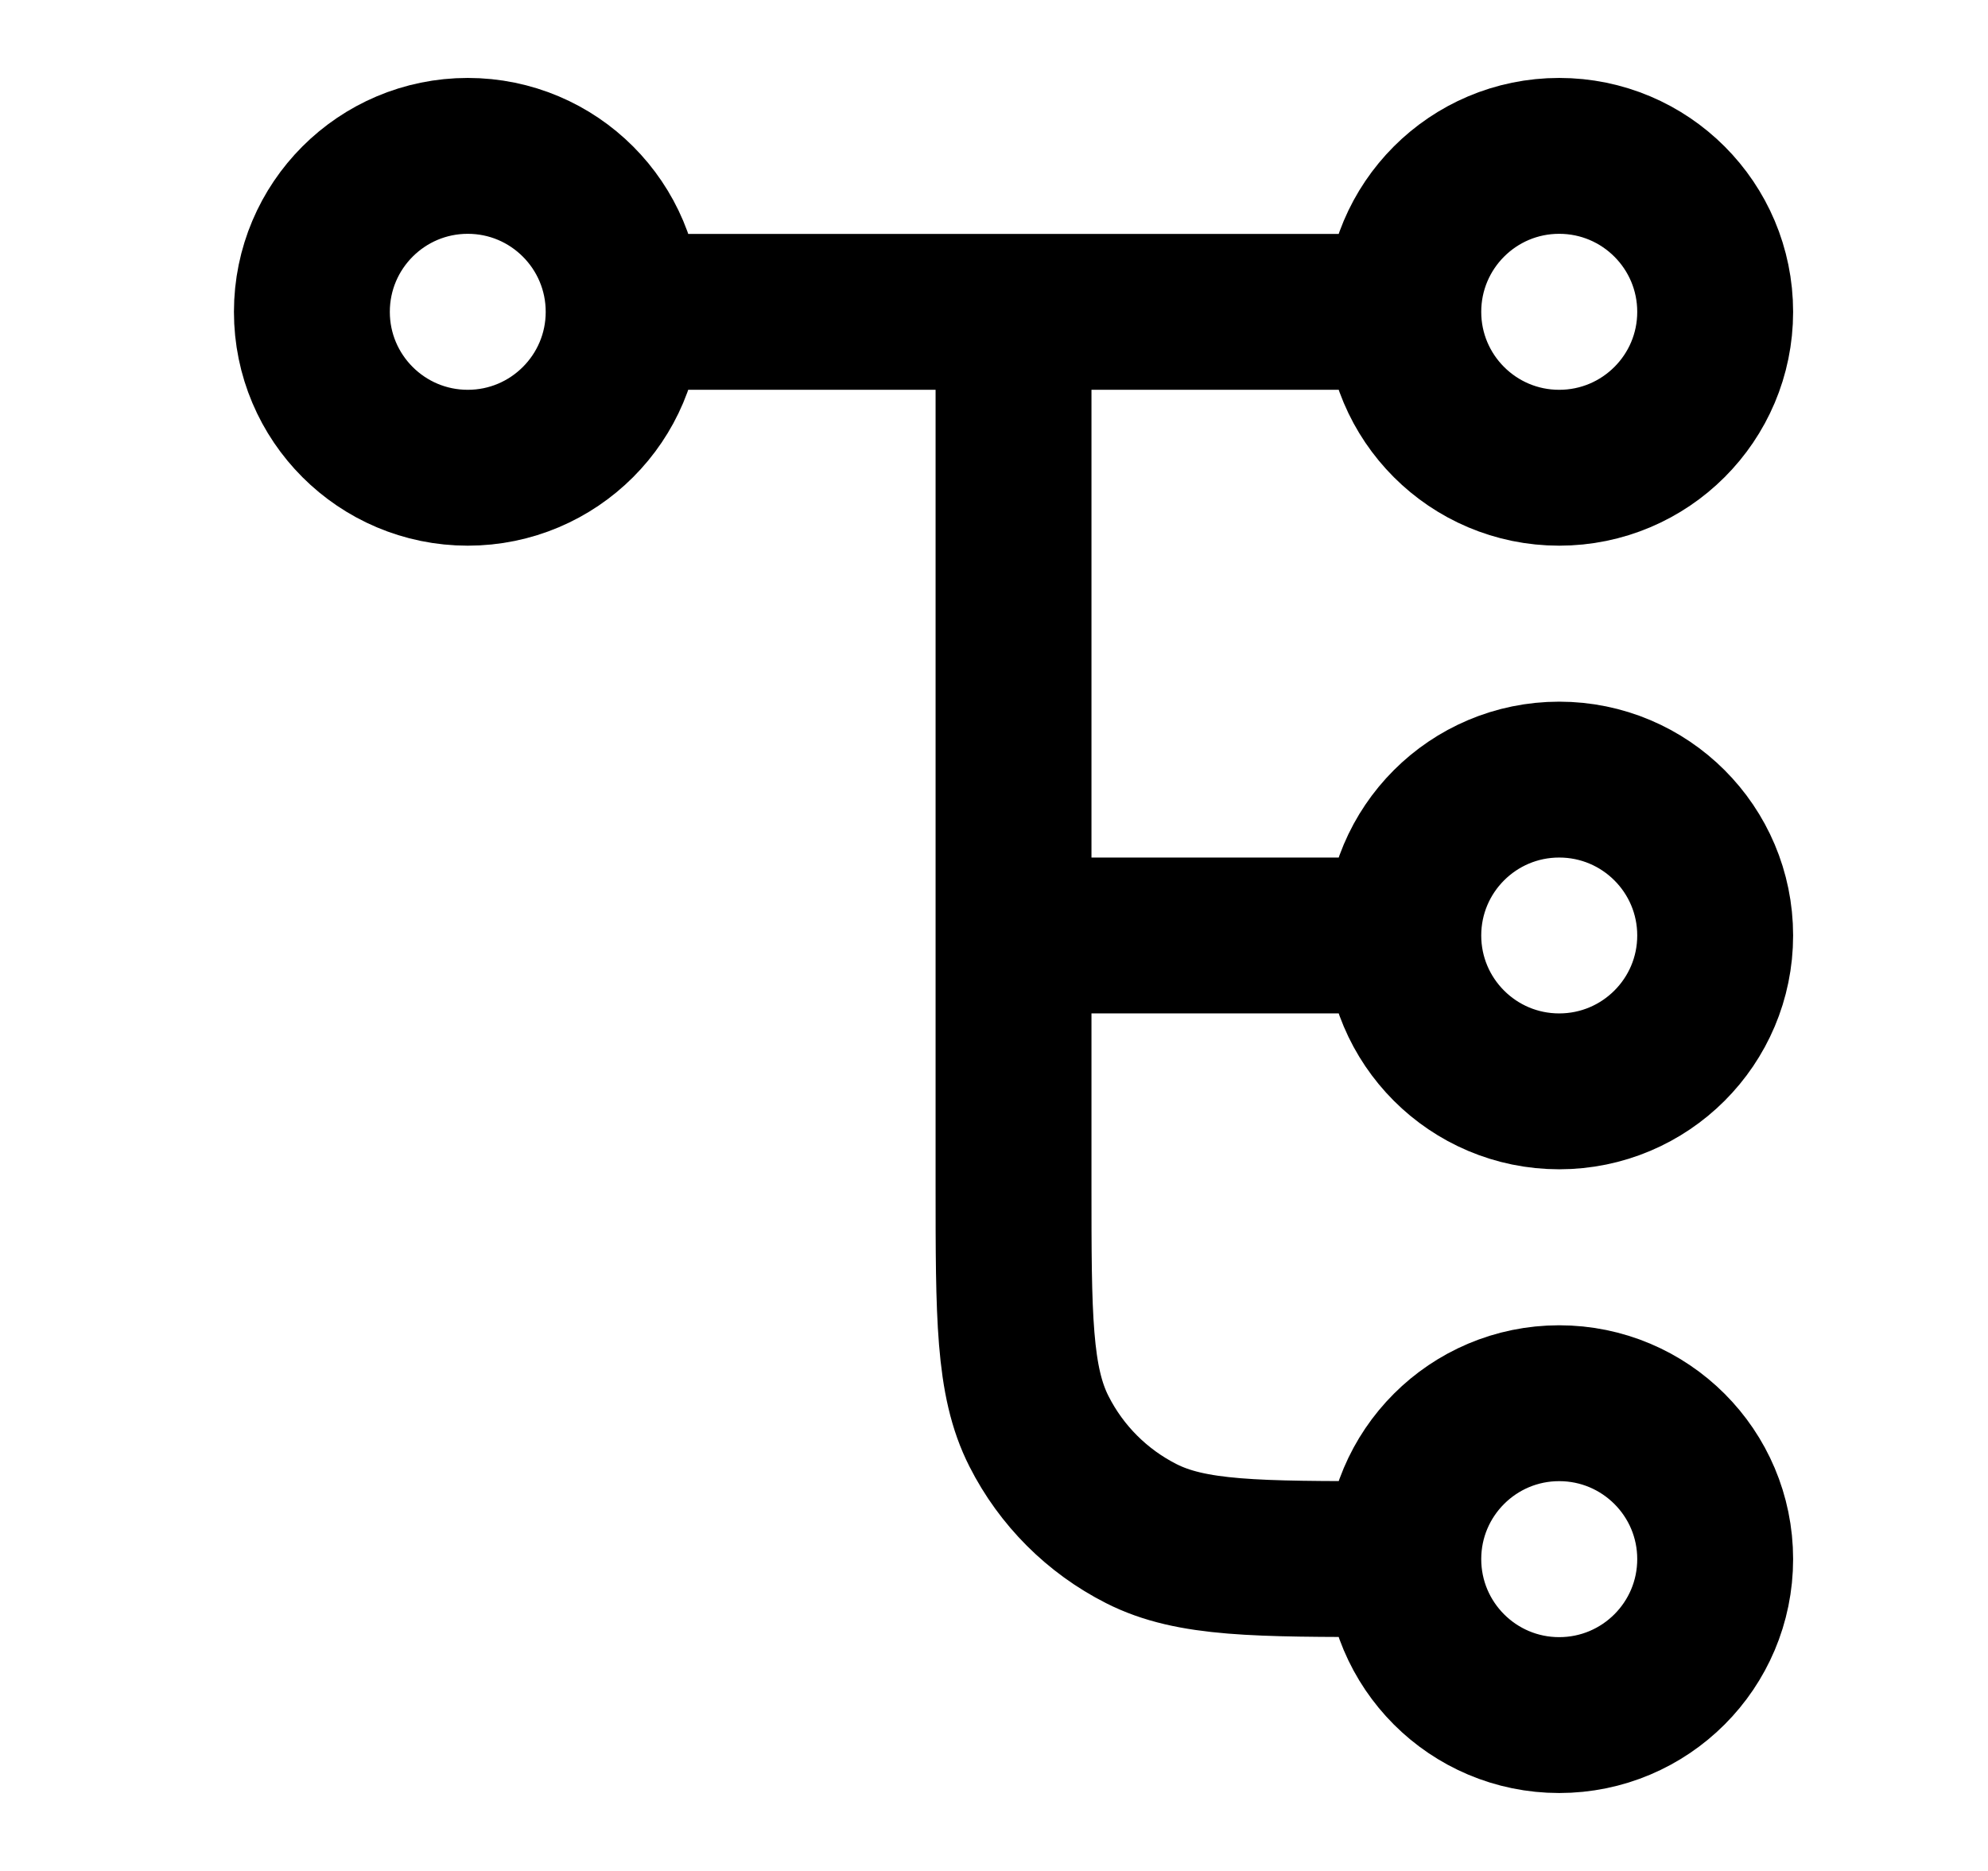 <svg width="17" height="16" viewBox="0 0 17 16" fill="none" xmlns="http://www.w3.org/2000/svg">
<path d="M8.667 2.667V10.133C8.667 11.253 8.667 11.813 8.885 12.241C9.076 12.618 9.382 12.924 9.759 13.115C10.187 13.333 10.747 13.333 11.867 13.333H12M12 13.333C12 14.07 12.597 14.667 13.333 14.667C14.07 14.667 14.667 14.07 14.667 13.333C14.667 12.597 14.07 12 13.333 12C12.597 12 12 12.597 12 13.333ZM5.333 2.667L12 2.667M5.333 2.667C5.333 3.403 4.736 4 4 4C3.264 4 2.667 3.403 2.667 2.667C2.667 1.93 3.264 1.333 4 1.333C4.736 1.333 5.333 1.93 5.333 2.667ZM12 2.667C12 3.403 12.597 4 13.333 4C14.07 4 14.667 3.403 14.667 2.667C14.667 1.93 14.07 1.333 13.333 1.333C12.597 1.333 12 1.93 12 2.667ZM8.667 8H12M12 8C12 8.736 12.597 9.333 13.333 9.333C14.07 9.333 14.667 8.736 14.667 8C14.667 7.264 14.07 6.667 13.333 6.667C12.597 6.667 12 7.264 12 8Z" stroke="black" stroke-width="1.333" stroke-linecap="round" stroke-linejoin="round"/>
</svg>
